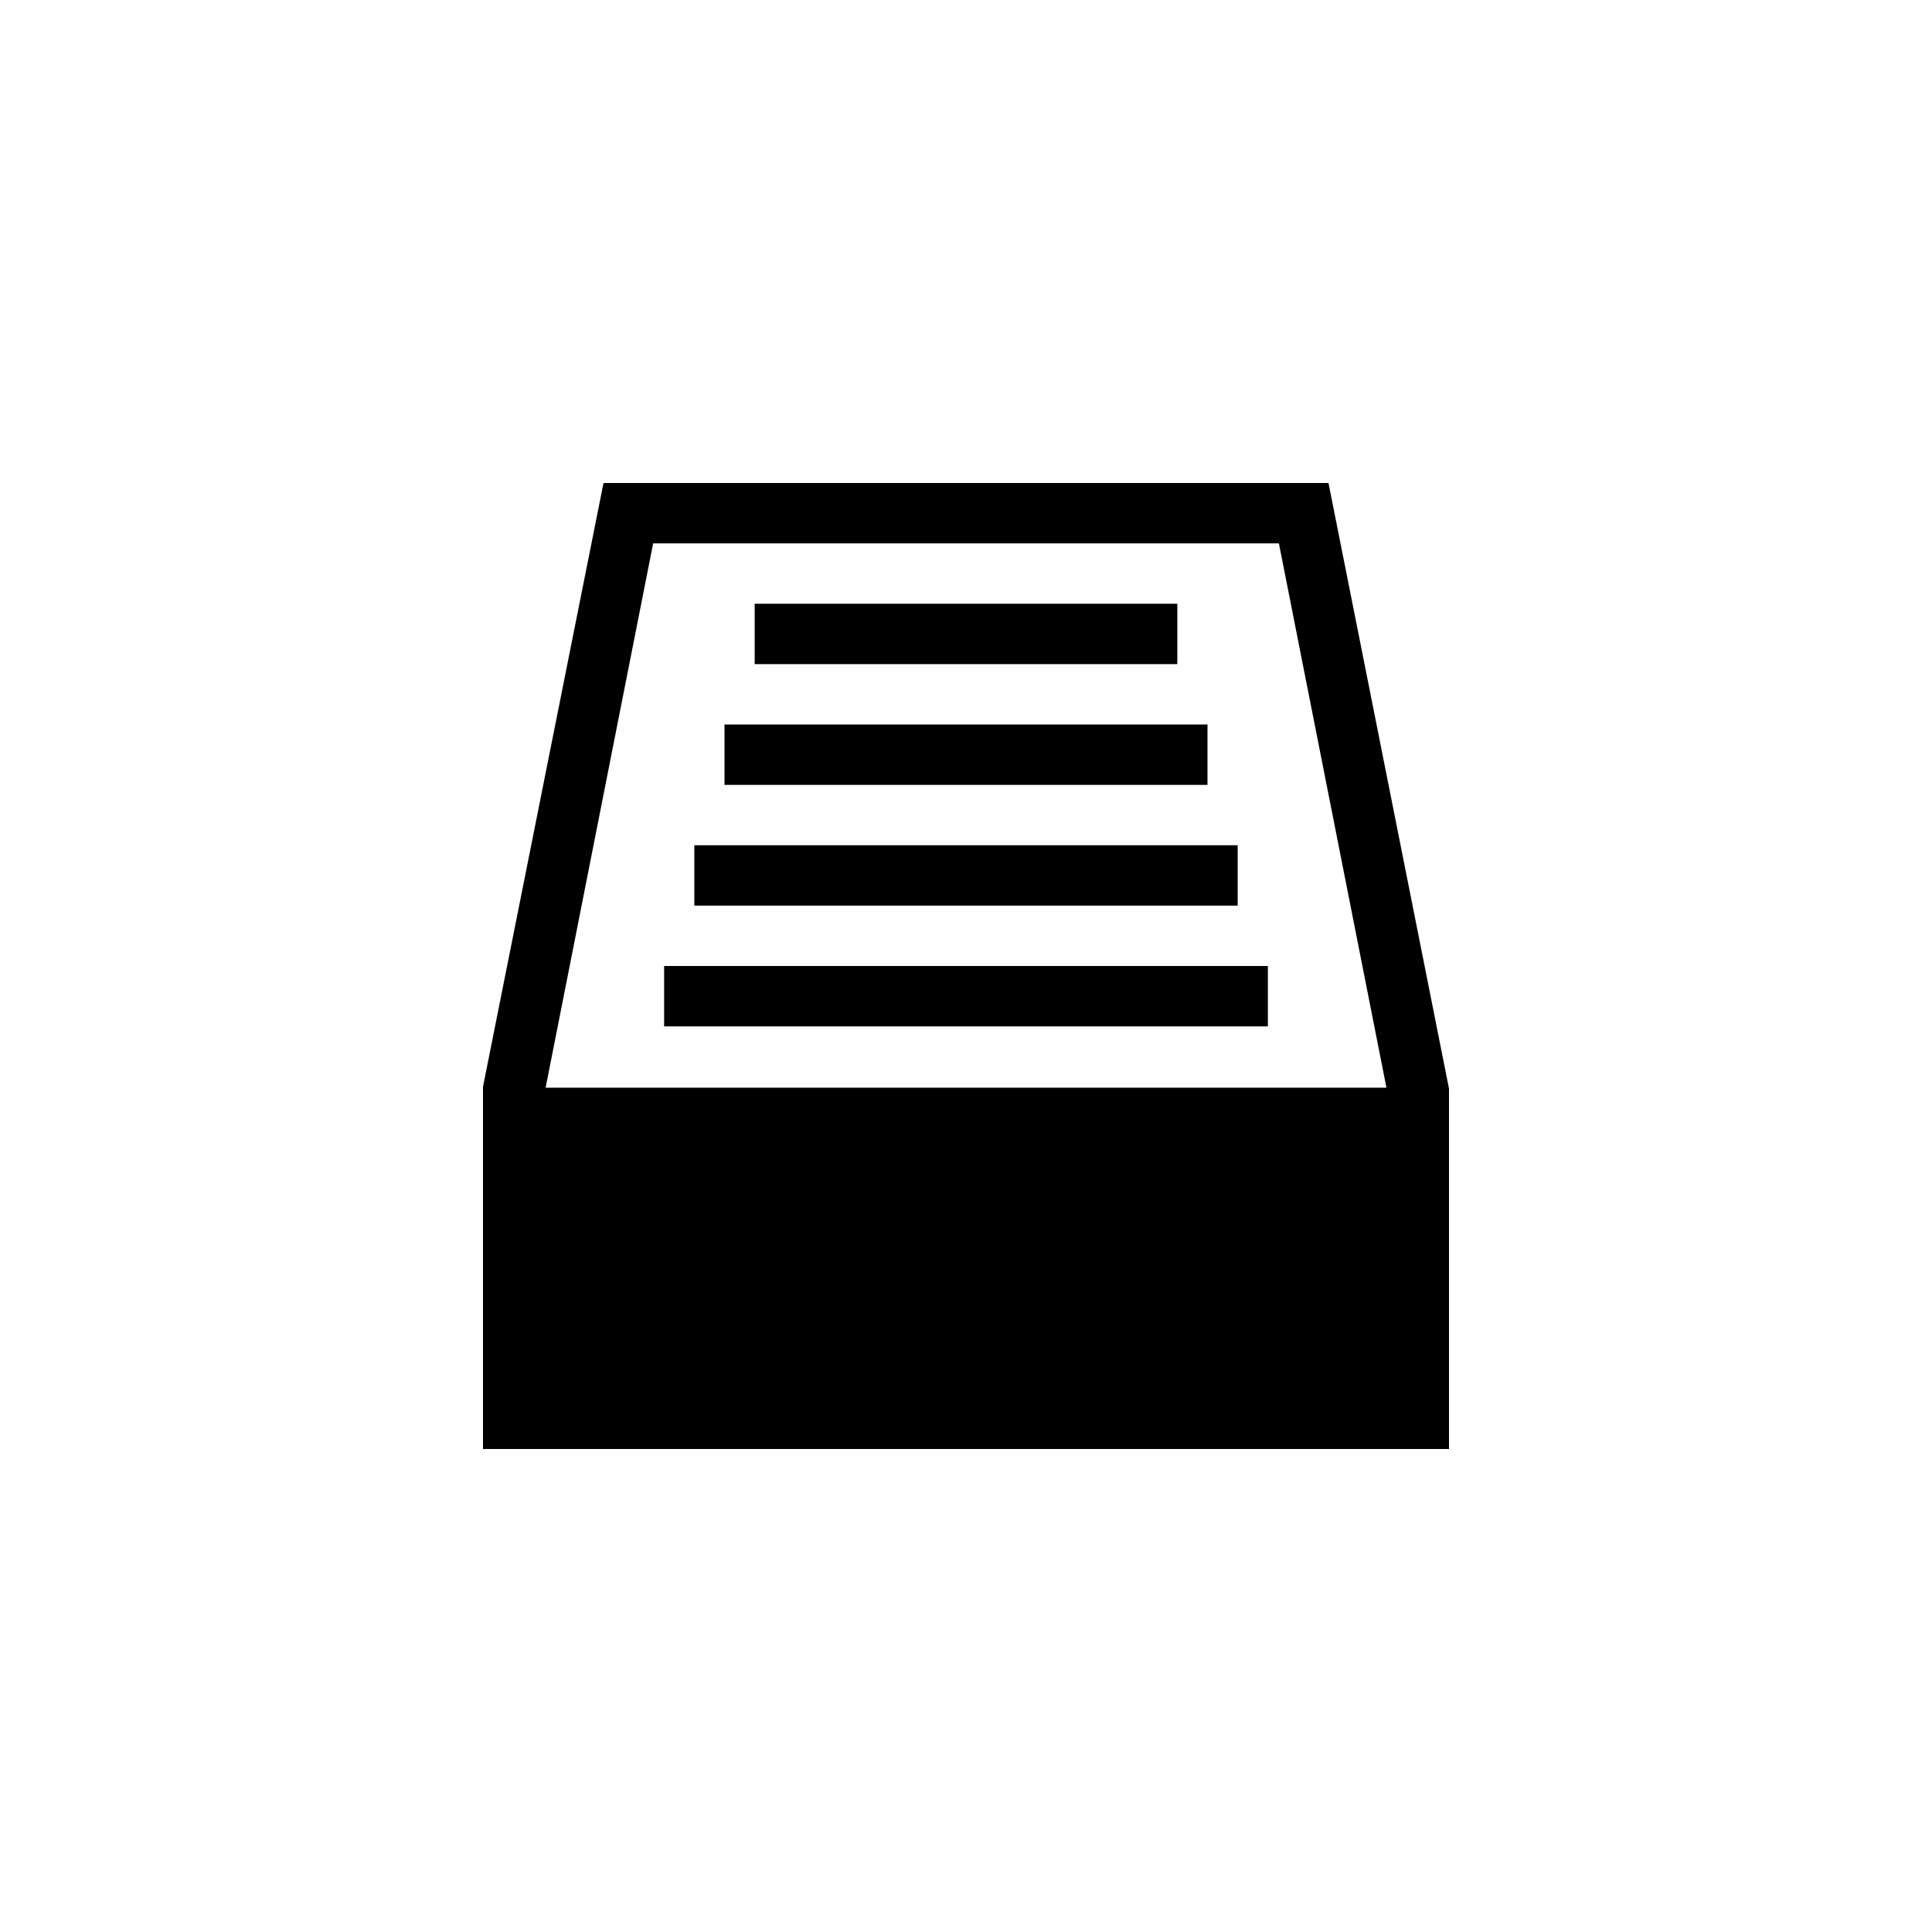 <?xml version="1.0" encoding="utf-8"?>
<!-- Generator: Adobe Illustrator 17.0.0, SVG Export Plug-In . SVG Version: 6.00 Build 0)  -->
<!DOCTYPE svg PUBLIC "-//W3C//DTD SVG 1.1//EN" "http://www.w3.org/Graphics/SVG/1.1/DTD/svg11.dtd">
<svg version="1.1" id="Layer_1" xmlns="http://www.w3.org/2000/svg" xmlns:xlink="http://www.w3.org/1999/xlink" x="0px" y="0px"
	 width="512px" height="512px" viewBox="0 0 512 512" enable-background="new 0 0 512 512" xml:space="preserve">
<g>
	<path d="M352.062,128L352,128.016V128H160.25v0.062L159.938,128L128,288v96h256v-95.5L352.062,128z M144.594,288.25l28.5-144.25
		h165.828l28.5,144.25H144.594z"/>
	<rect x="176" y="256" width="160" height="16"/>
	<rect x="184" y="224" width="144" height="16"/>
	<rect x="192" y="192" width="128" height="16"/>
	<rect x="200" y="160" width="112" height="16"/>
</g>
</svg>
